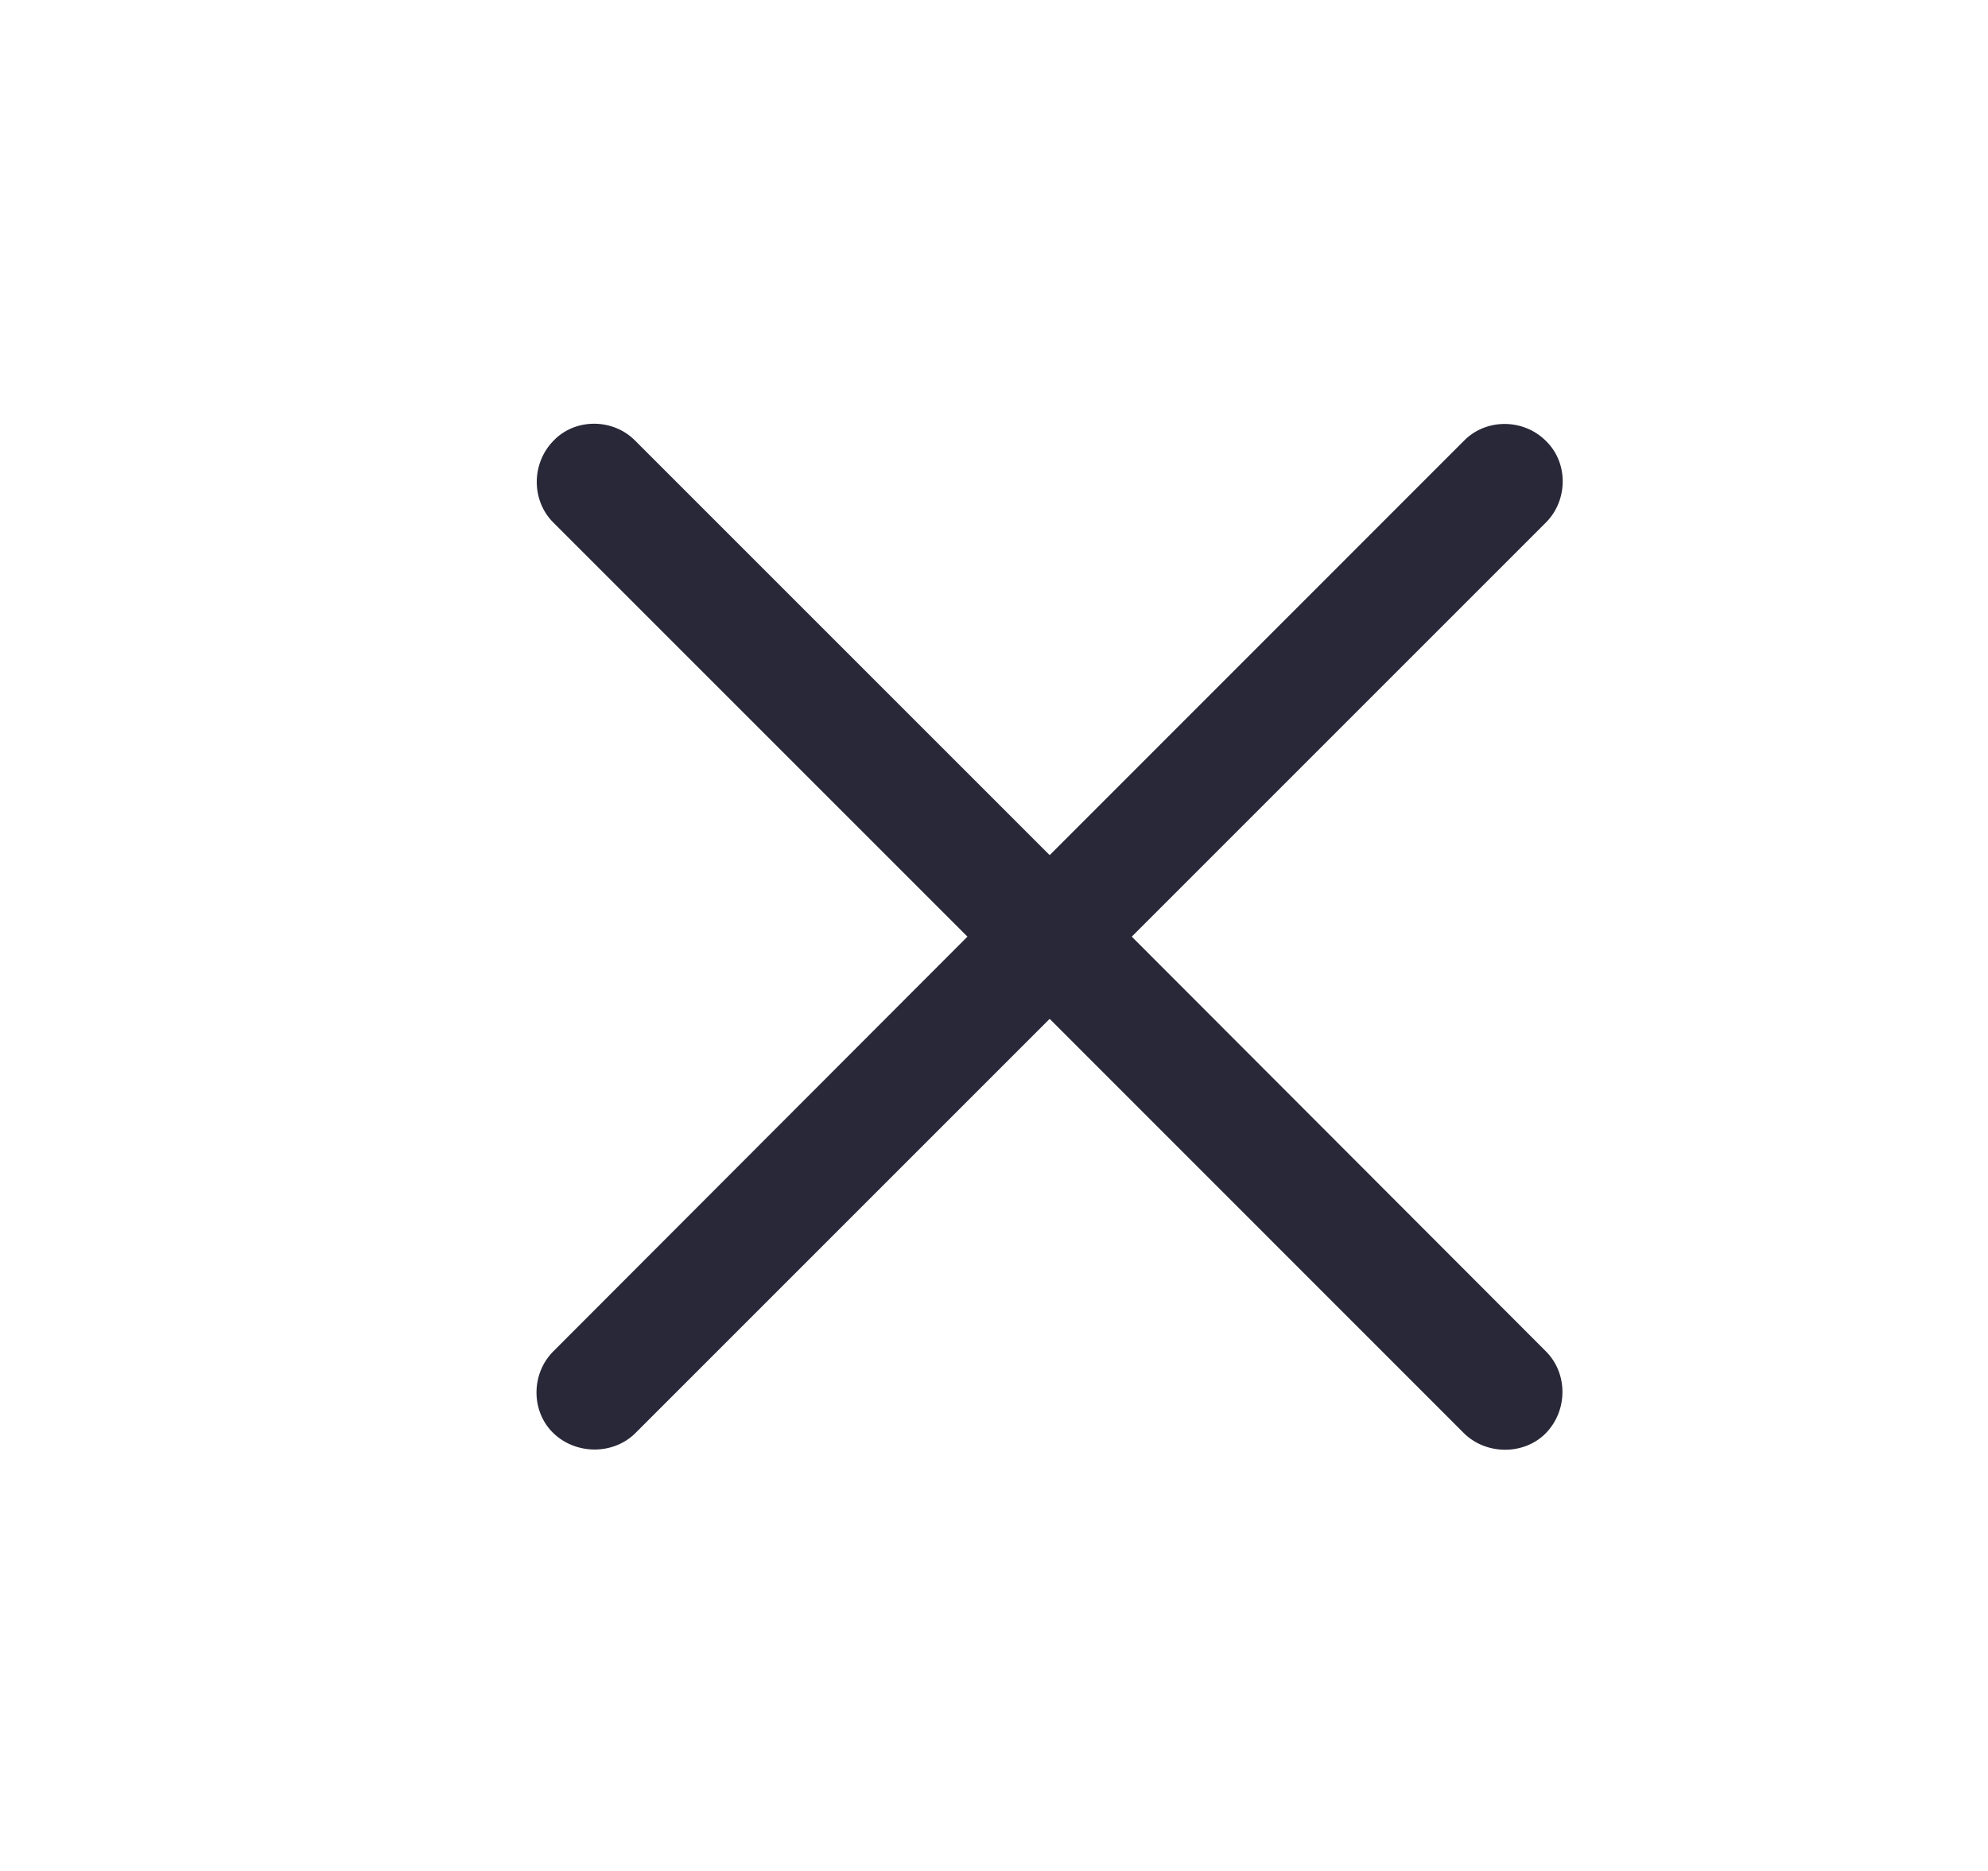 <svg width="17" height="16" viewBox="0 0 17 16" fill="none" xmlns="http://www.w3.org/2000/svg">
    <g clip-path="url(#clip0_3859_7468)">
        <path d="M4.731 12.255C4.537 12.066 4.543 11.745 4.731 11.557L8.273 8.01L4.731 4.468C4.543 4.28 4.543 3.965 4.731 3.771C4.919 3.572 5.246 3.577 5.434 3.771L8.976 7.313L12.517 3.771C12.705 3.577 13.026 3.577 13.22 3.771C13.414 3.959 13.408 4.28 13.22 4.468L9.678 8.01L13.22 11.557C13.408 11.745 13.408 12.061 13.22 12.255C13.032 12.448 12.705 12.443 12.517 12.255L8.976 8.713L5.434 12.255C5.246 12.443 4.925 12.443 4.731 12.255Z" fill="#292838"/>
    </g>
    <defs>
        <clipPath id="clip0_3859_7468">
            <rect width="16" height="16" fill="white" transform="translate(0.976)"/>
        </clipPath>
    </defs>
</svg>

